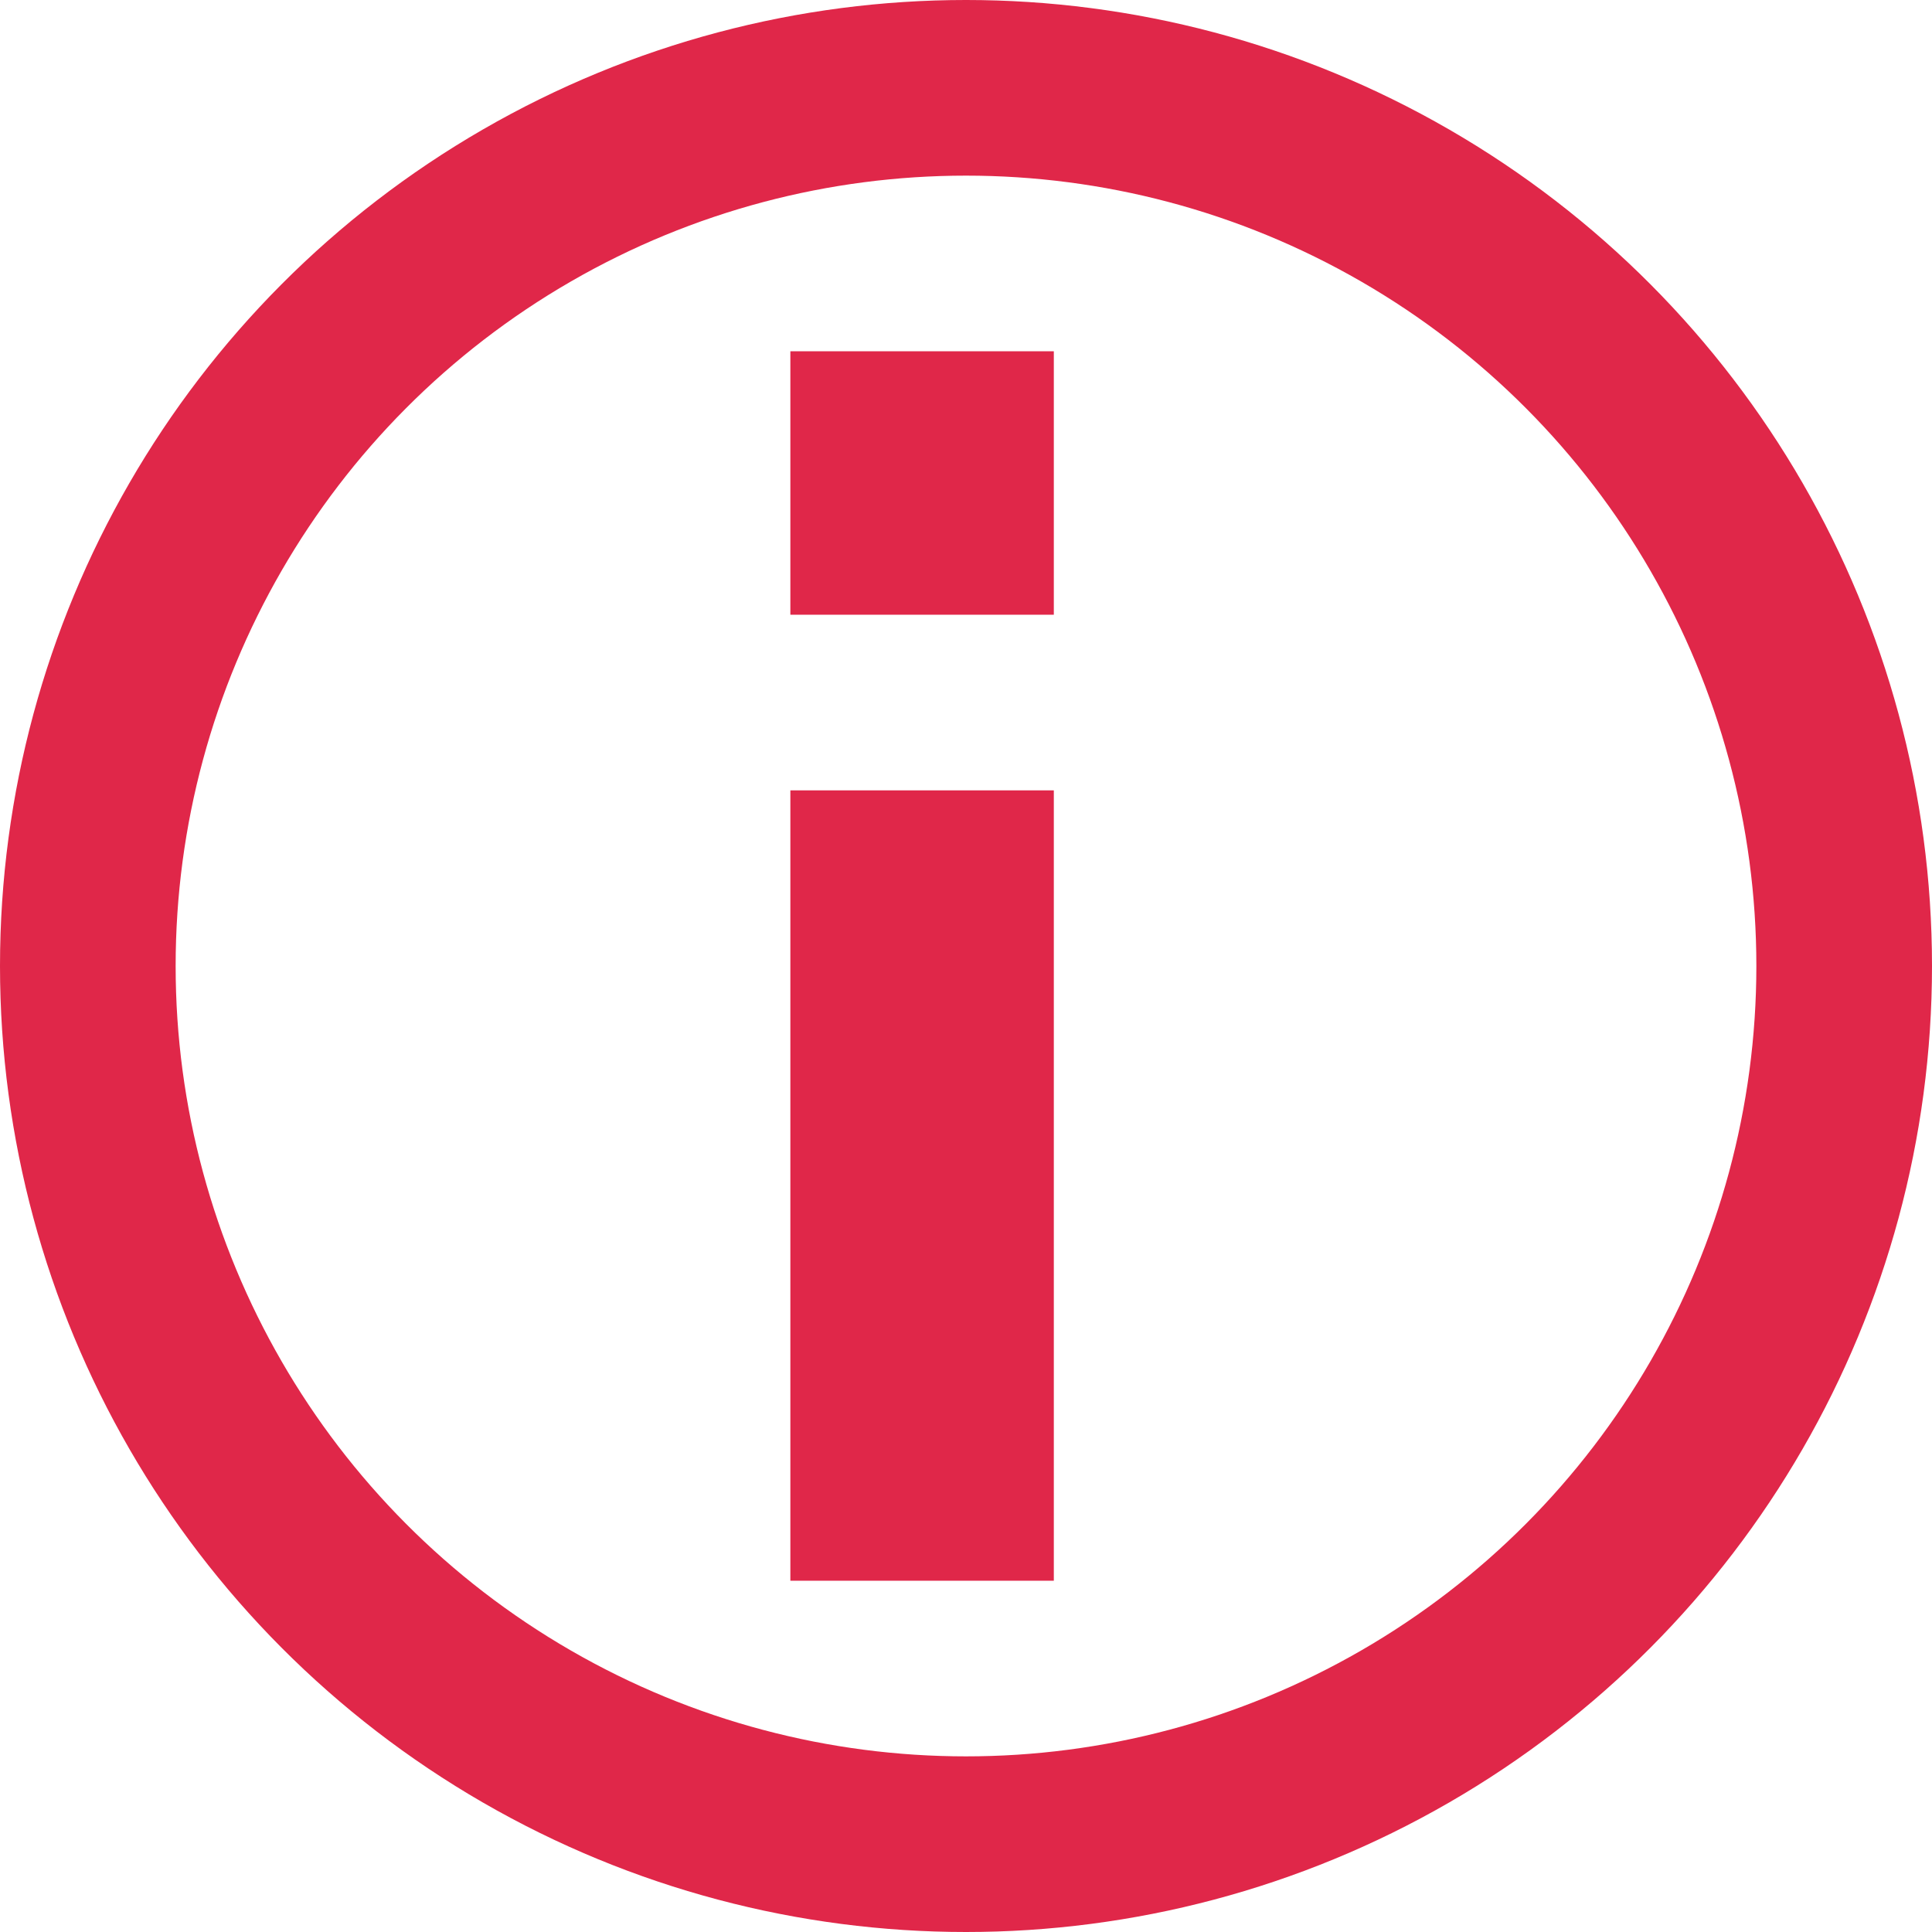 <svg width="22" height="22" viewBox="0 0 22 22" fill="none" xmlns="http://www.w3.org/2000/svg">
<path d="M9 18H12V9H9V18Z" fill="#E02749"/>
<path d="M9 4H12V7H9V4Z" fill="#E02749"/>
<circle cx="11" cy="11" r="10" stroke="#E02749" stroke-width="2"/>
</svg>
